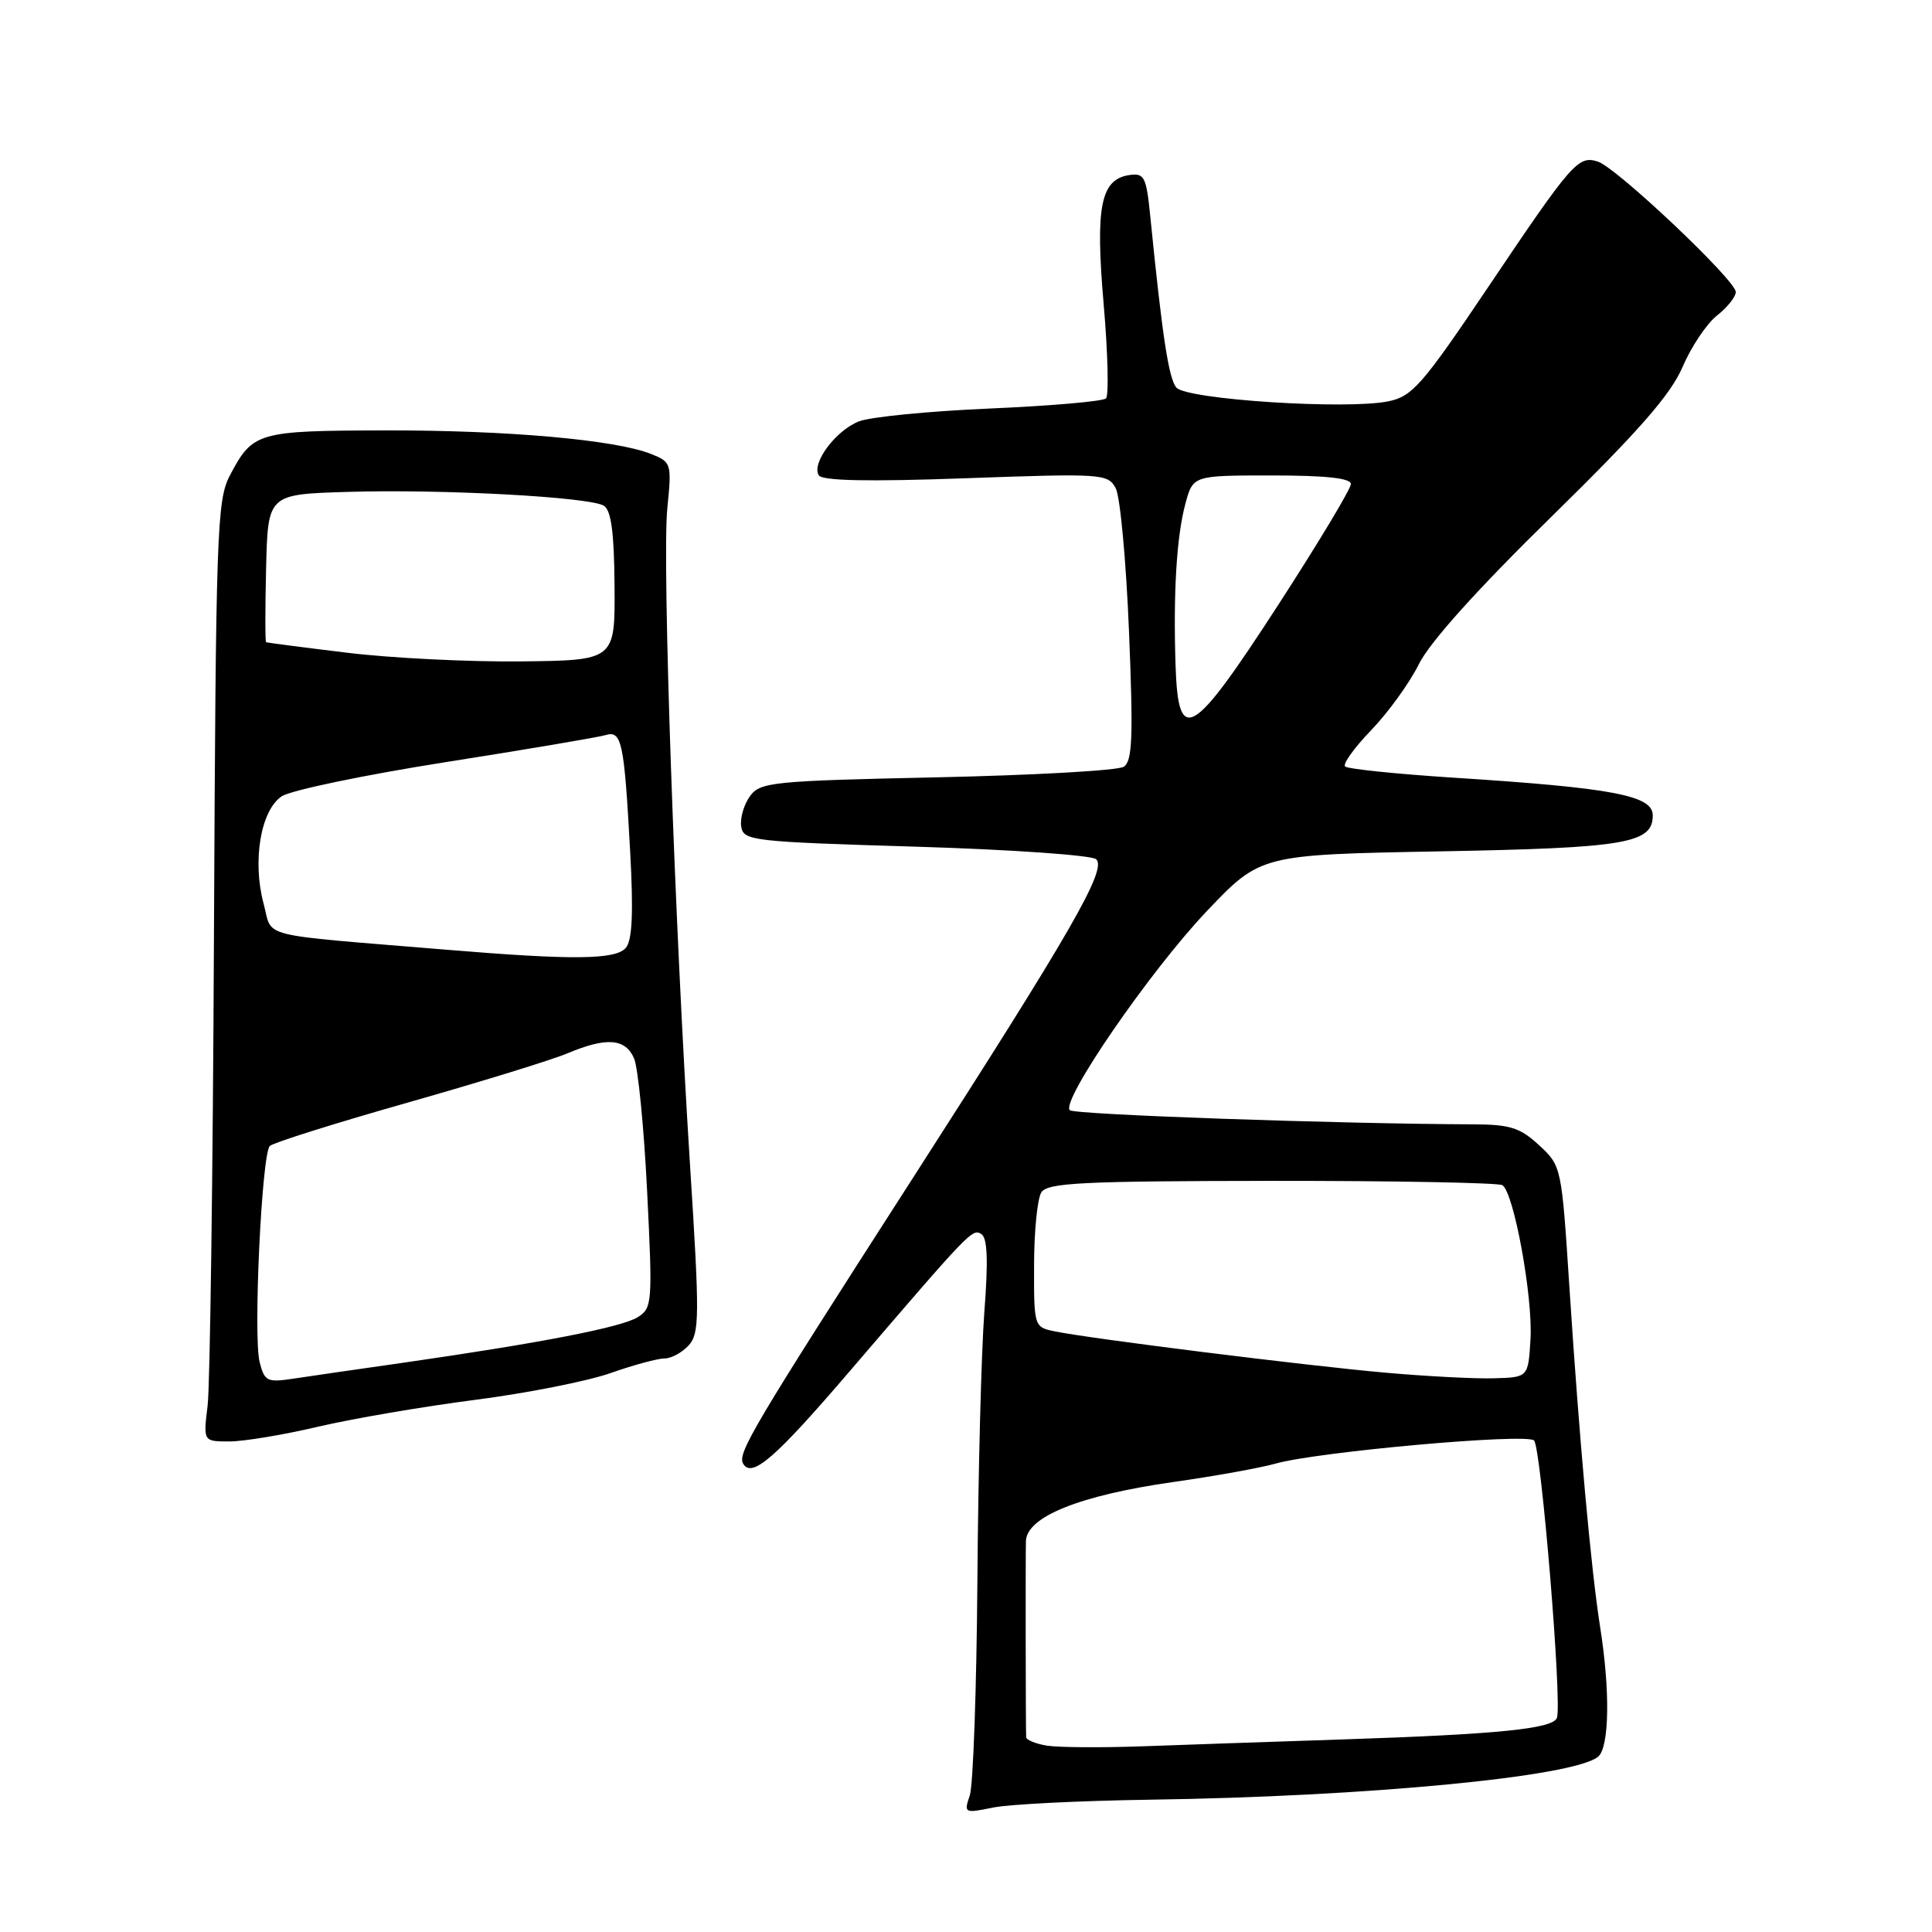 <?xml version="1.0" encoding="UTF-8" standalone="no"?>
<!DOCTYPE svg PUBLIC "-//W3C//DTD SVG 1.1//EN" "http://www.w3.org/Graphics/SVG/1.1/DTD/svg11.dtd" >
<svg xmlns="http://www.w3.org/2000/svg" xmlns:xlink="http://www.w3.org/1999/xlink" version="1.1" viewBox="0 0 256 256">
 <g >
 <path fill="currentColor"
d=" M 152.29 238.47 C 181.11 238.06 208.50 235.44 211.75 232.78 C 213.25 231.55 213.37 224.07 212.03 215.62 C 210.81 207.84 209.28 190.93 207.95 170.50 C 206.92 154.60 206.90 154.48 203.94 151.75 C 201.42 149.42 200.09 149.00 195.23 148.98 C 177.43 148.92 142.39 147.70 141.76 147.11 C 140.50 145.93 152.38 128.66 159.89 120.75 C 167.02 113.25 167.02 113.25 190.76 112.81 C 215.46 112.36 219.00 111.76 219.00 108.04 C 219.00 105.40 213.72 104.40 192.66 103.05 C 185.05 102.56 178.56 101.89 178.23 101.56 C 177.90 101.23 179.46 99.06 181.71 96.73 C 183.95 94.40 186.79 90.47 188.01 88.00 C 189.43 85.12 195.74 78.10 205.55 68.49 C 217.15 57.12 221.37 52.30 222.95 48.62 C 224.09 45.95 226.15 42.88 227.51 41.81 C 228.88 40.73 230.00 39.33 230.00 38.69 C 230.00 37.14 214.19 22.19 211.72 21.41 C 209.11 20.58 208.33 21.48 197.13 38.13 C 188.49 50.97 187.14 52.52 184.00 53.17 C 178.51 54.32 157.19 52.94 155.87 51.35 C 154.85 50.12 154.01 44.57 152.42 28.69 C 151.90 23.45 151.63 22.91 149.68 23.19 C 145.84 23.74 145.12 27.32 146.24 40.29 C 146.80 46.77 146.94 52.40 146.55 52.79 C 146.16 53.18 139.24 53.78 131.17 54.13 C 123.10 54.48 115.29 55.24 113.80 55.84 C 110.72 57.06 107.50 61.39 108.49 62.98 C 108.94 63.71 115.01 63.84 127.96 63.37 C 146.12 62.72 146.80 62.77 147.84 64.70 C 148.43 65.80 149.22 74.36 149.60 83.70 C 150.17 97.71 150.05 100.86 148.90 101.60 C 148.13 102.10 137.00 102.72 124.17 103.00 C 102.33 103.47 100.74 103.63 99.38 105.49 C 98.58 106.59 98.05 108.39 98.21 109.49 C 98.49 111.41 99.50 111.53 121.39 112.19 C 133.98 112.57 144.72 113.32 145.26 113.86 C 146.66 115.26 142.03 123.31 121.02 156.00 C 99.55 189.40 97.65 192.62 98.49 193.98 C 99.66 195.87 102.75 193.18 112.56 181.73 C 128.63 162.99 128.83 162.78 130.03 163.52 C 130.84 164.02 130.96 167.00 130.43 173.86 C 130.03 179.16 129.61 195.20 129.51 209.50 C 129.40 223.80 128.95 236.58 128.50 237.91 C 127.71 240.25 127.78 240.29 131.59 239.51 C 133.74 239.07 143.05 238.61 152.29 238.47 Z  M 42.17 189.04 C 46.75 187.97 56.10 186.37 62.94 185.49 C 69.78 184.61 77.87 183.01 80.90 181.94 C 83.94 180.87 87.16 180.00 88.06 180.00 C 88.96 180.00 90.40 179.21 91.27 178.25 C 92.69 176.67 92.71 174.39 91.44 154.50 C 89.38 122.16 87.73 74.41 88.42 67.38 C 89.02 61.39 88.97 61.23 86.26 60.15 C 81.54 58.27 67.21 57.00 51.03 57.03 C 34.08 57.07 33.50 57.24 30.46 63.00 C 28.74 66.27 28.60 70.34 28.35 124.00 C 28.21 155.62 27.83 183.64 27.51 186.25 C 26.93 191.00 26.93 191.00 30.39 191.00 C 32.29 191.00 37.59 190.12 42.17 189.04 Z  M 138.75 231.31 C 137.24 231.07 135.99 230.56 135.97 230.18 C 135.91 228.62 135.88 206.32 135.94 204.21 C 136.03 200.97 143.10 198.13 155.50 196.37 C 161.00 195.59 167.07 194.49 169.00 193.94 C 174.49 192.37 202.28 189.88 203.27 190.87 C 204.21 191.81 207.01 225.73 206.30 227.63 C 205.76 229.07 198.57 229.80 178.00 230.48 C 168.93 230.78 157.00 231.19 151.50 231.39 C 146.00 231.59 140.26 231.55 138.75 231.31 Z  M 183.50 181.88 C 173.00 180.95 144.45 177.38 139.75 176.41 C 137.02 175.85 137.00 175.78 137.02 167.67 C 137.02 163.18 137.46 158.82 137.98 158.00 C 138.79 156.72 143.33 156.50 168.52 156.47 C 184.79 156.46 198.54 156.72 199.07 157.04 C 200.59 157.98 203.12 171.81 202.80 177.41 C 202.50 182.50 202.50 182.50 198.00 182.63 C 195.53 182.71 189.00 182.37 183.50 181.88 Z  M 155.77 88.25 C 155.45 78.62 155.90 71.08 157.07 66.75 C 158.08 63.00 158.08 63.00 168.54 63.00 C 175.71 63.00 179.00 63.36 179.00 64.14 C 179.00 64.77 174.67 71.97 169.38 80.14 C 157.94 97.79 156.13 98.87 155.77 88.25 Z  M 34.40 180.47 C 33.54 177.05 34.68 152.92 35.75 151.85 C 36.18 151.42 44.40 148.83 54.02 146.10 C 63.63 143.37 73.17 140.43 75.22 139.56 C 80.37 137.40 82.87 137.59 84.02 140.25 C 84.55 141.49 85.33 149.42 85.75 157.89 C 86.48 172.64 86.43 173.32 84.51 174.53 C 82.38 175.87 71.65 177.95 53.50 180.56 C 47.45 181.42 40.84 182.38 38.80 182.69 C 35.40 183.20 35.04 183.03 34.40 180.47 Z  M 59.00 125.83 C 33.62 123.73 36.18 124.37 34.93 119.74 C 33.41 114.08 34.55 107.34 37.34 105.51 C 38.56 104.71 48.32 102.68 59.03 100.99 C 69.74 99.31 79.27 97.69 80.22 97.41 C 82.39 96.75 82.70 98.24 83.50 112.83 C 83.94 120.88 83.78 124.57 82.94 125.58 C 81.61 127.18 75.94 127.24 59.00 125.83 Z  M 46.00 86.49 C 40.22 85.79 35.39 85.16 35.26 85.10 C 35.13 85.05 35.13 80.61 35.26 75.25 C 35.50 65.50 35.50 65.50 46.00 65.18 C 58.57 64.79 78.13 65.85 80.01 67.01 C 80.99 67.61 81.38 70.57 81.43 77.67 C 81.50 87.50 81.50 87.50 69.00 87.64 C 62.12 87.71 51.78 87.20 46.00 86.49 Z "/>
</g>
</svg>